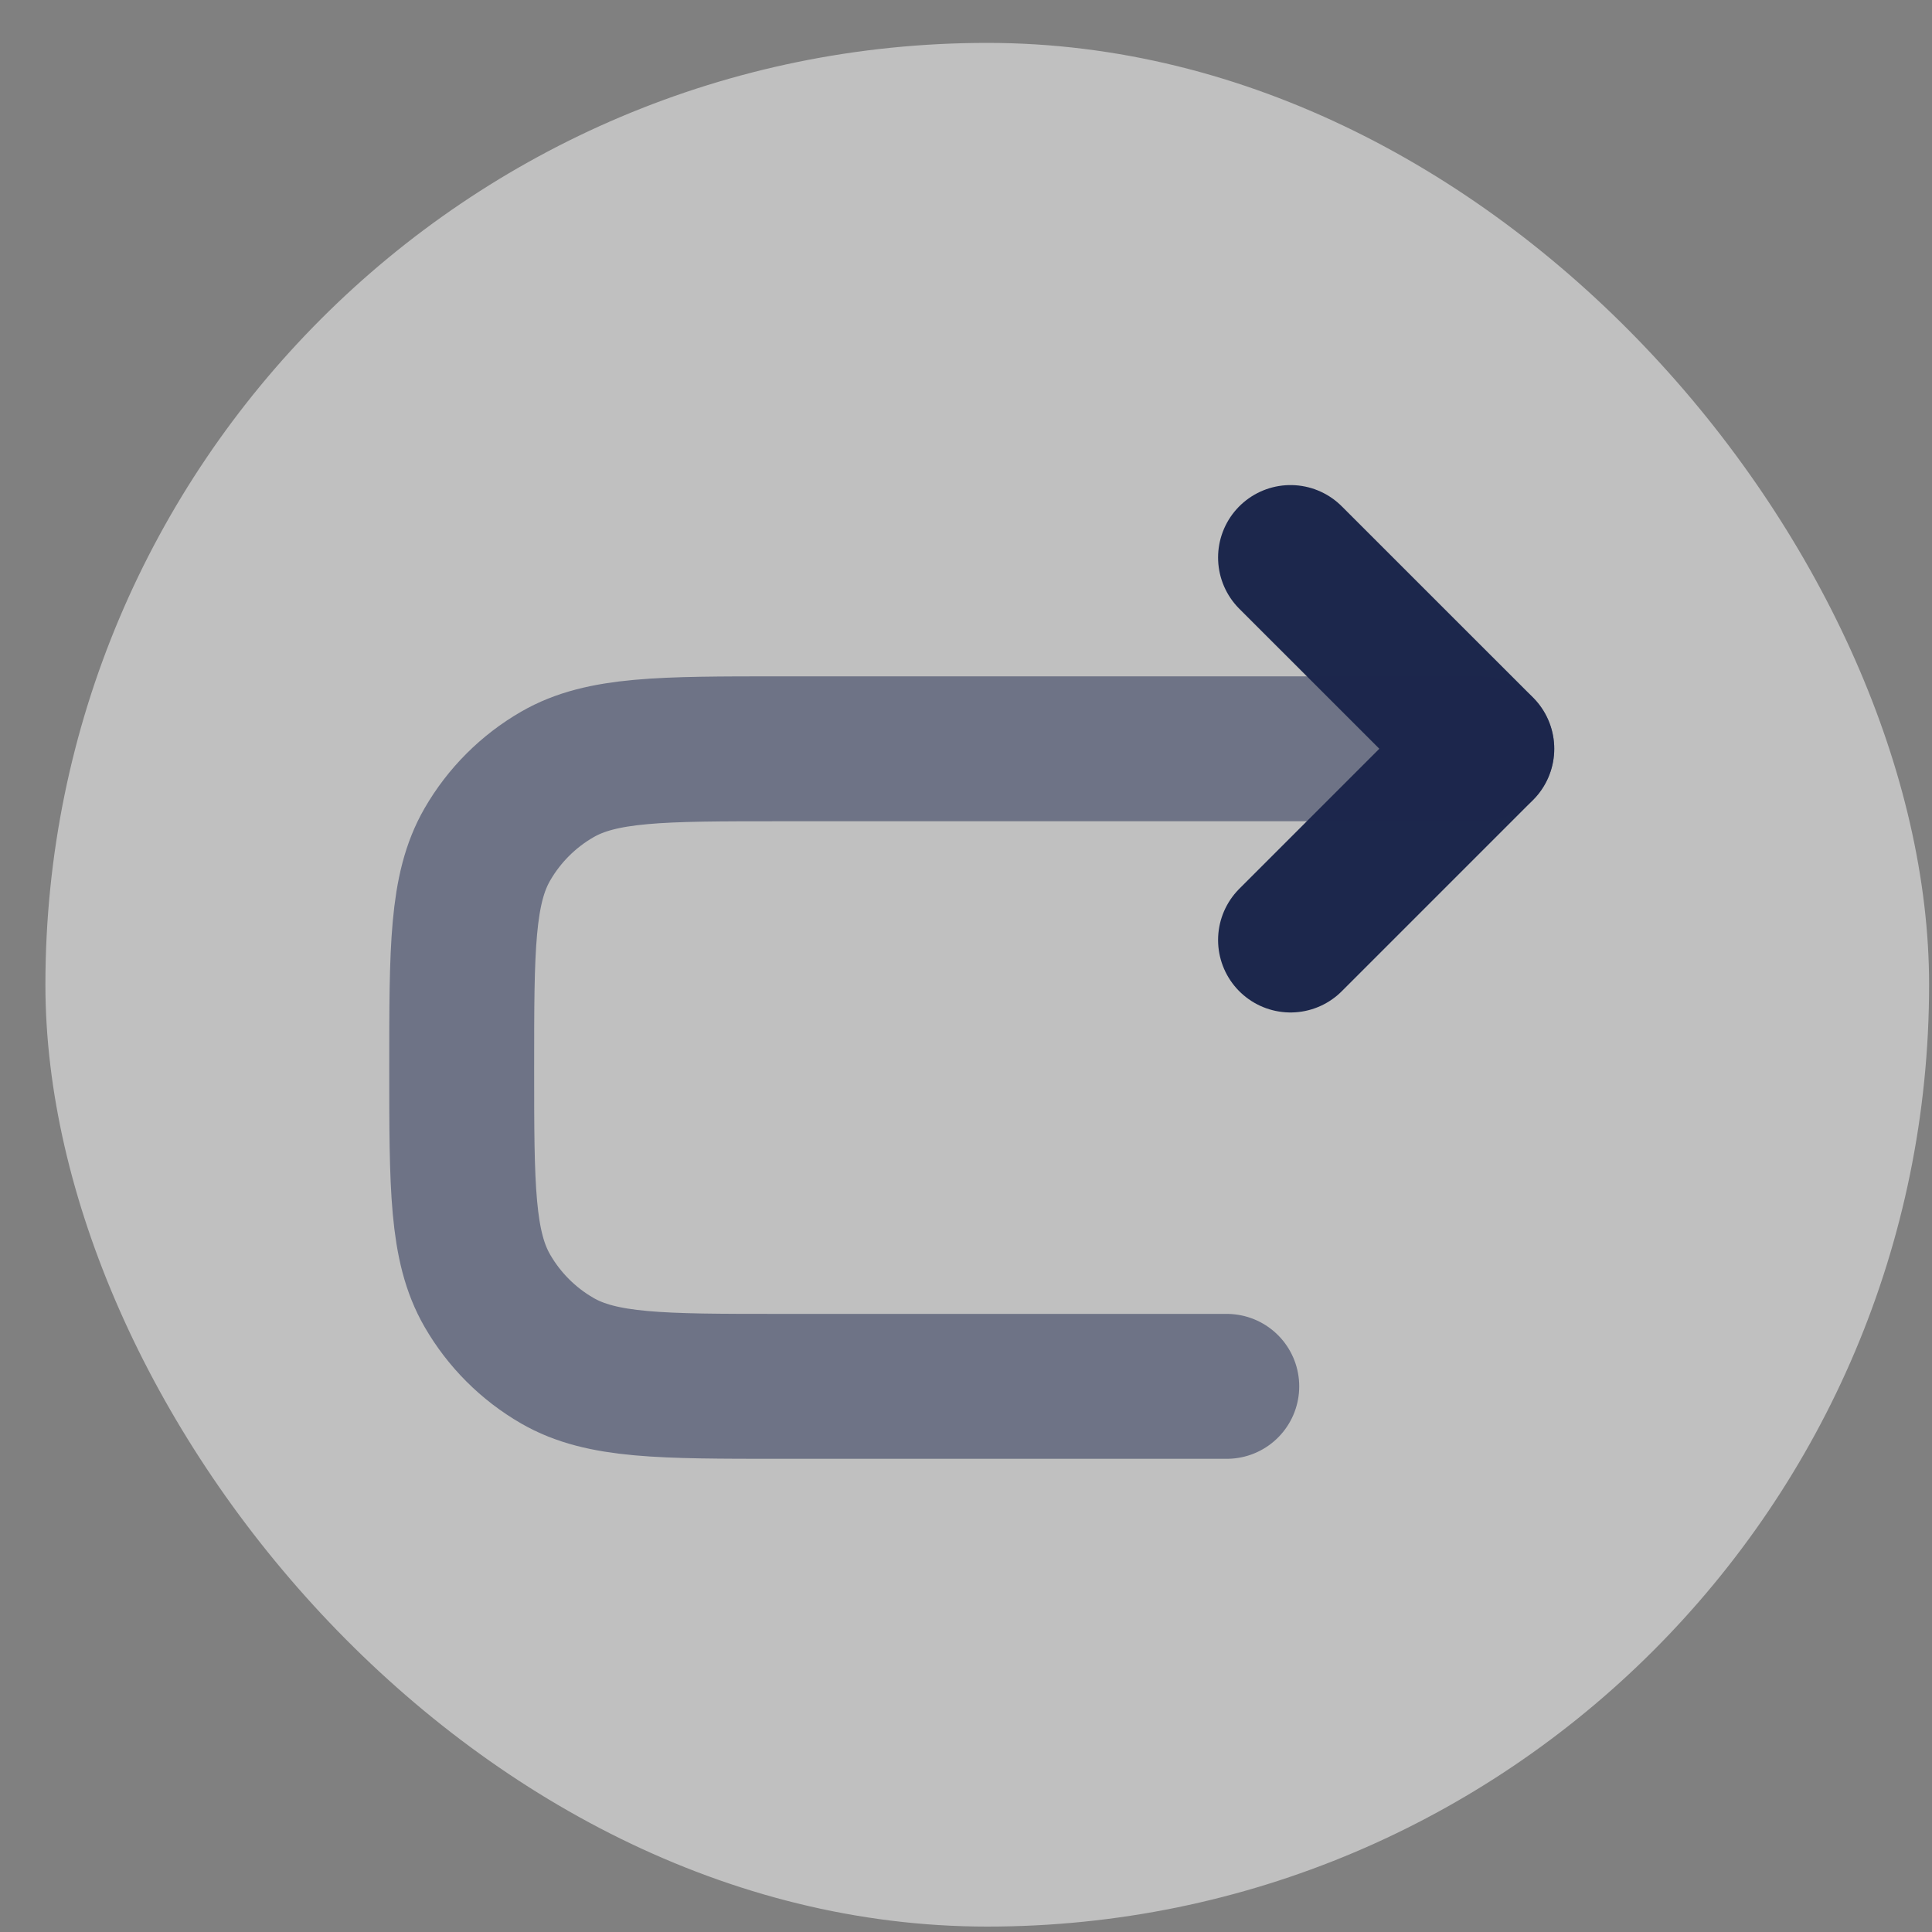 <svg width="40" height="40" viewBox="0 0 40 40" fill="none" xmlns="http://www.w3.org/2000/svg">
<rect x="0" y="0" width="40" height="40" fill="#808080" stroke="none"/>
<rect opacity="0.5" x="0.94" y="0.888" width="39" height="39" rx="19.5" fill="white"/>
<path d="M26.719 11.543L30.679 15.502L26.719 19.462" stroke="#1C274C" stroke-width="3" stroke-linecap="round" stroke-linejoin="round"/>
<path opacity="0.5" d="M30.679 15.503H16.159C13.692 15.503 12.458 15.503 11.539 16.034C10.937 16.381 10.437 16.881 10.09 17.483C9.559 18.402 9.559 19.636 9.559 22.103C9.559 24.57 9.559 25.804 10.09 26.723C10.437 27.325 10.937 27.825 11.539 28.172C12.458 28.703 13.692 28.703 16.159 28.703H25.399" stroke="#1C274C" stroke-width="3" stroke-linecap="round"/>
</svg>
